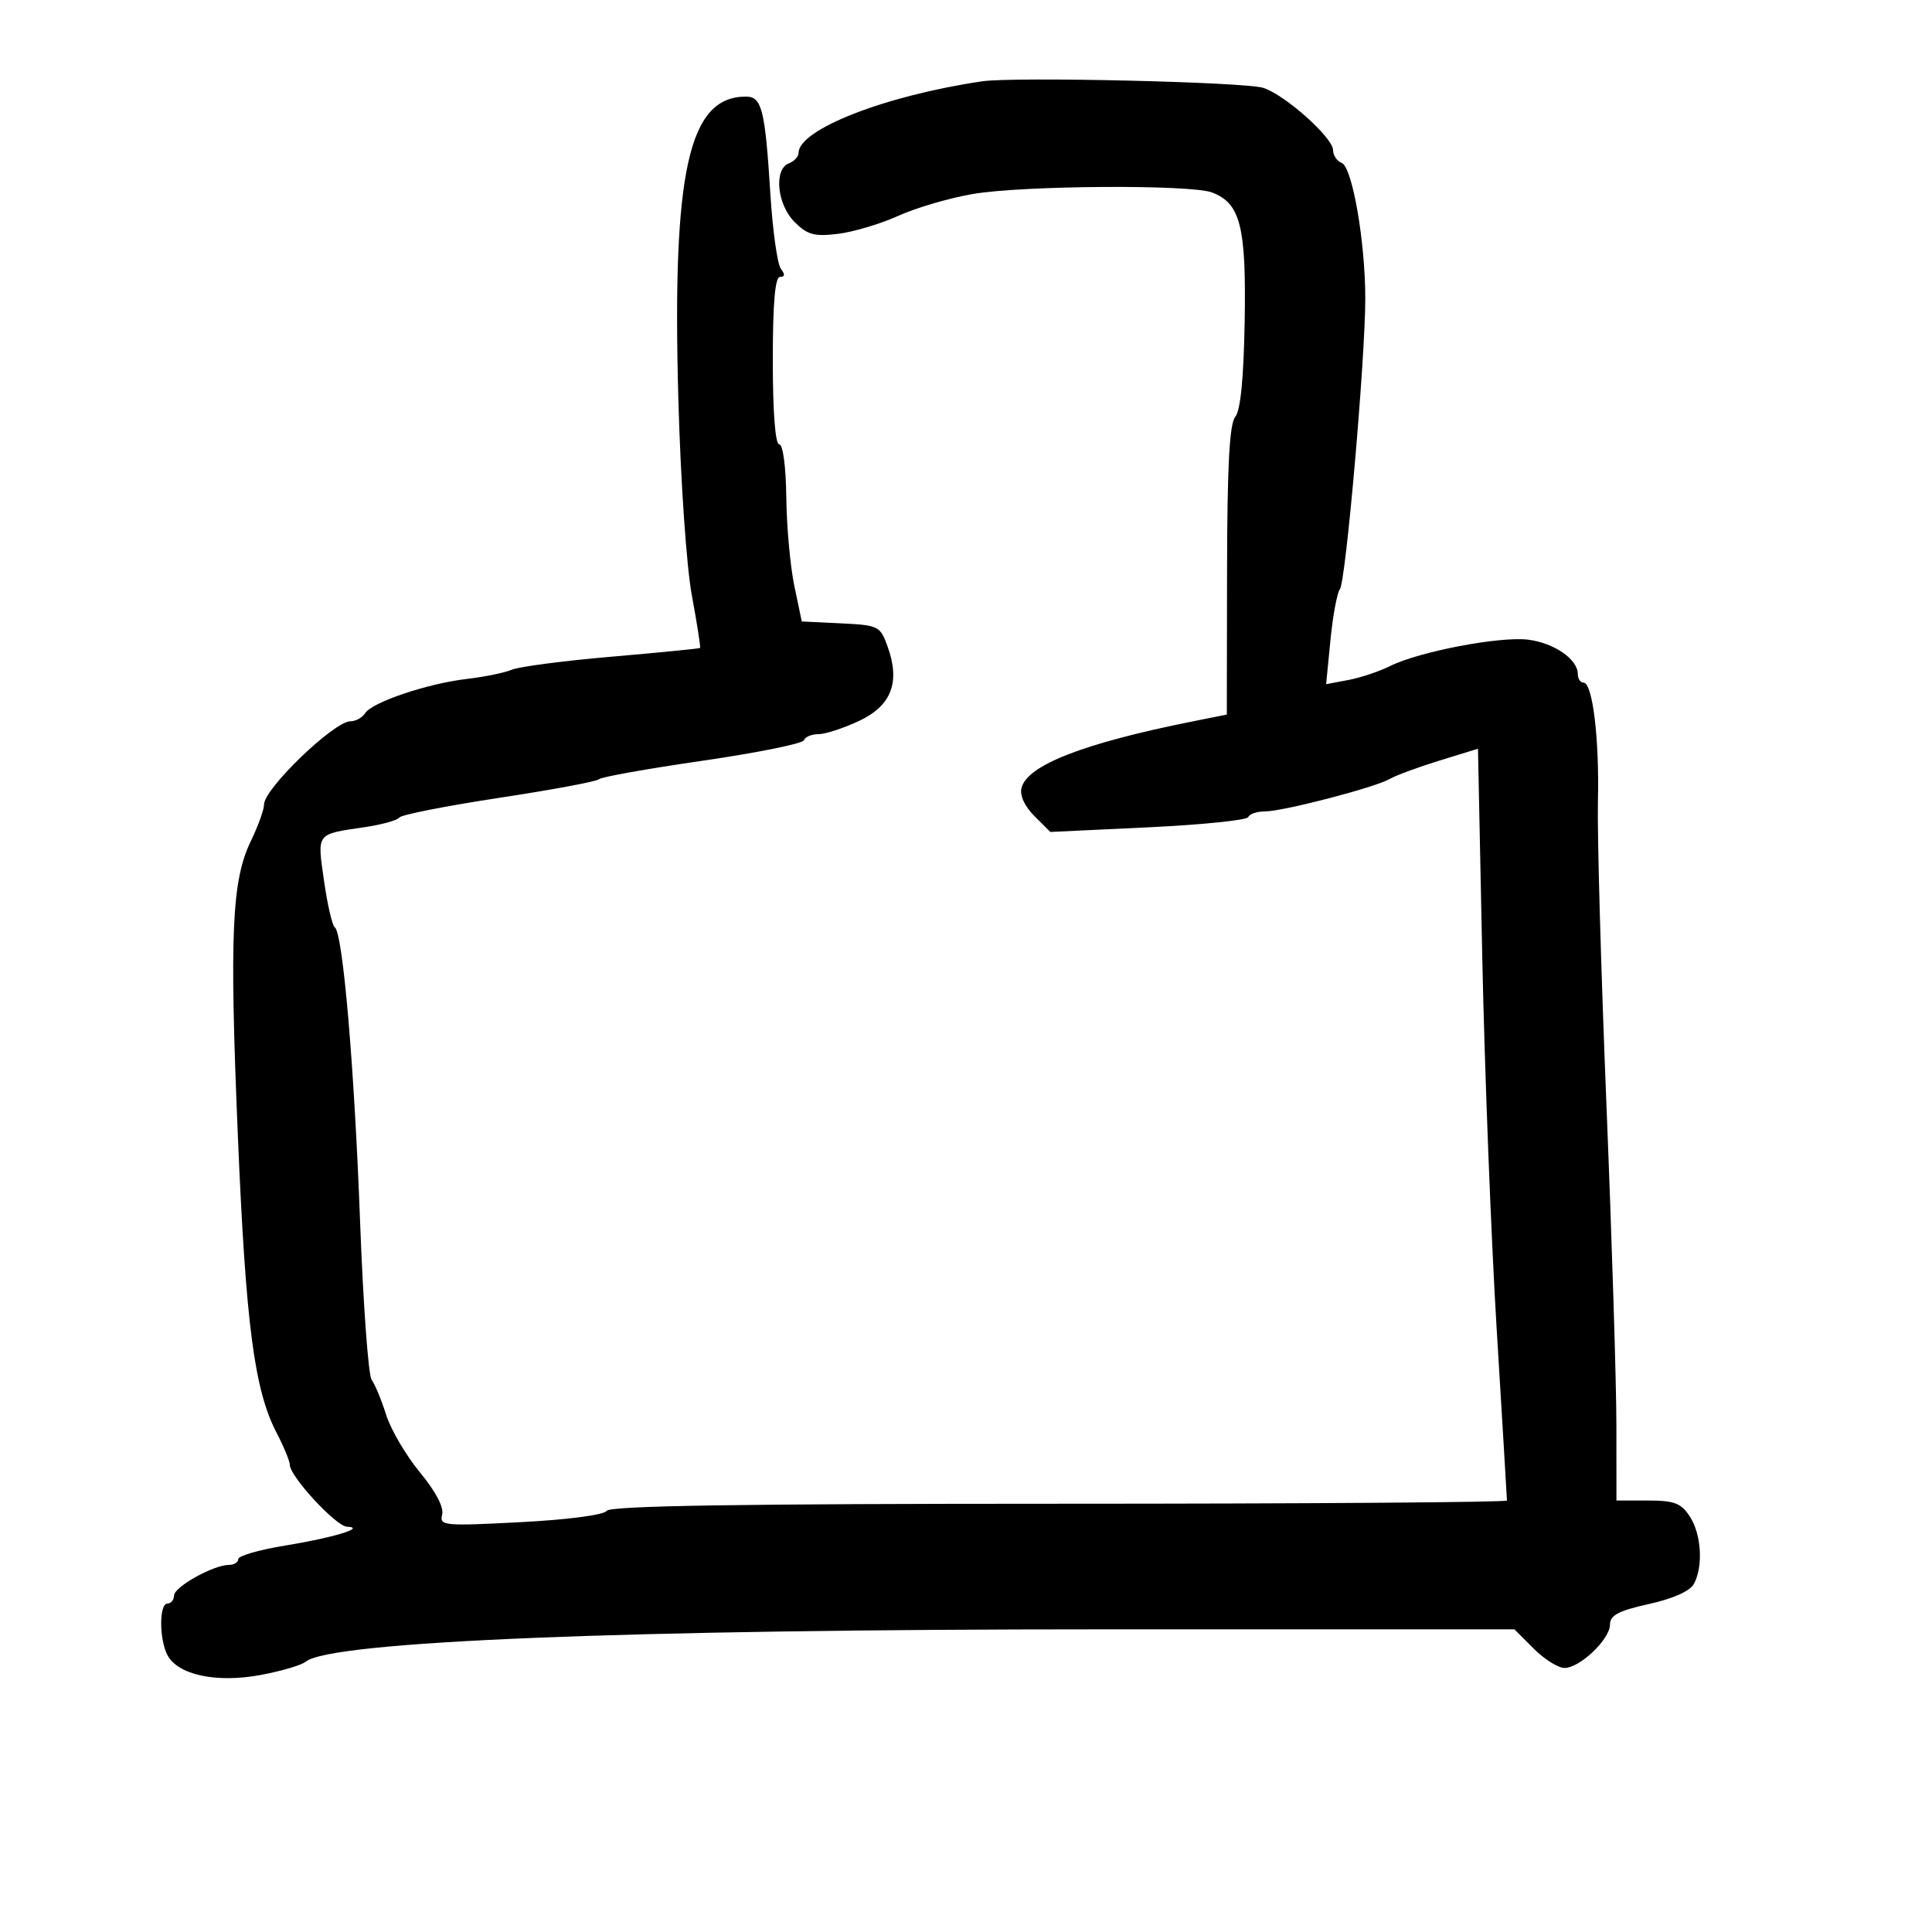 <svg xmlns="http://www.w3.org/2000/svg" width="300" height="300" viewBox="0 0 300 300" version="1.1">
	<path d="M 152.500 12.628 C 137.457 14.843, 124 20.097, 124 23.753 C 124 24.321, 123.325 25.045, 122.500 25.362 C 120.124 26.273, 120.650 31.741, 123.376 34.467 C 125.376 36.467, 126.444 36.759, 130.126 36.311 C 132.532 36.018, 136.750 34.757, 139.500 33.509 C 142.250 32.261, 147.462 30.736, 151.082 30.120 C 158.916 28.787, 184.883 28.625, 188.206 29.888 C 192.605 31.561, 193.520 35.155, 193.274 49.800 C 193.124 58.702, 192.631 63.740, 191.811 64.728 C 190.912 65.812, 190.563 72.331, 190.537 88.587 L 190.500 110.955 185 112.058 C 168.247 115.419, 159.545 118.806, 158.625 122.327 C 158.319 123.497, 159.078 125.169, 160.612 126.703 L 163.095 129.186 178.298 128.466 C 186.659 128.069, 193.650 127.353, 193.833 126.873 C 194.017 126.393, 195.169 126, 196.395 126 C 199.212 126, 213.563 122.268, 215.811 120.951 C 216.740 120.407, 220.200 119.129, 223.500 118.111 L 229.500 116.261 230.160 148.381 C 230.524 166.046, 231.536 192.200, 232.410 206.500 C 233.284 220.800, 233.999 232.725, 233.999 233 C 234 233.275, 202.709 233.500, 164.464 233.500 C 115.011 233.500, 94.721 233.818, 94.214 234.599 C 93.798 235.240, 88.221 235.975, 80.841 236.360 C 68.914 236.984, 68.209 236.917, 68.658 235.201 C 68.955 234.065, 67.655 231.590, 65.206 228.627 C 63.046 226.012, 60.685 221.989, 59.959 219.687 C 59.233 217.384, 58.222 214.945, 57.712 214.267 C 57.201 213.589, 56.394 202.564, 55.917 189.767 C 55.017 165.602, 53.238 144.864, 51.991 144 C 51.595 143.725, 50.841 140.479, 50.316 136.788 C 49.246 129.255, 49.012 129.564, 56.622 128.442 C 59.305 128.046, 61.728 127.373, 62.006 126.947 C 62.285 126.520, 69.260 125.145, 77.506 123.891 C 85.753 122.637, 92.725 121.337, 93 121.001 C 93.275 120.665, 100.475 119.378, 109 118.141 C 117.525 116.904, 124.650 115.466, 124.833 114.946 C 125.017 114.426, 126.034 114, 127.094 114 C 128.154 114, 130.991 113.074, 133.397 111.943 C 138.434 109.576, 139.828 105.933, 137.822 100.383 C 136.671 97.200, 136.419 97.076, 130.565 96.793 L 124.500 96.500 123.346 91 C 122.712 87.975, 122.149 81.787, 122.096 77.250 C 122.041 72.481, 121.578 69, 121 69 C 120.385 69, 120 64, 120 56 C 120 47.055, 120.350 43, 121.122 43 C 121.880 43, 121.924 42.593, 121.259 41.750 C 120.716 41.063, 119.980 35.829, 119.623 30.120 C 118.801 16.986, 118.302 15, 115.826 15 C 106.934 15, 104.357 26.531, 105.333 61.950 C 105.685 74.713, 106.596 87.956, 107.431 92.463 C 108.243 96.843, 108.816 100.511, 108.704 100.615 C 108.592 100.718, 102.425 101.327, 95 101.967 C 87.575 102.607, 80.600 103.515, 79.500 103.986 C 78.400 104.456, 75.250 105.103, 72.500 105.424 C 66.391 106.135, 57.787 109.031, 56.700 110.742 C 56.260 111.434, 55.236 112, 54.424 112 C 51.869 112, 41 122.465, 41 124.924 C 41 125.719, 40.077 128.276, 38.948 130.607 C 35.984 136.731, 35.619 145.053, 36.938 176.457 C 38.166 205.673, 39.492 215.838, 42.938 222.461 C 44.072 224.640, 45.002 226.890, 45.004 227.461 C 45.010 229.247, 52.166 236.997, 53.875 237.068 C 56.954 237.196, 51.778 238.773, 44.250 240 C 40.263 240.650, 37 241.591, 37 242.091 C 37 242.591, 36.343 243, 35.541 243 C 33.150 243, 27.051 246.402, 27.025 247.750 C 27.011 248.438, 26.550 249, 26 249 C 24.697 249, 24.709 254.587, 26.016 257.030 C 27.654 260.090, 33.606 261.359, 40.415 260.100 C 43.638 259.505, 46.808 258.574, 47.461 258.033 C 51.290 254.855, 97.048 253, 171.632 253 L 235.154 253 238.154 256 C 239.804 257.650, 241.954 259, 242.931 259 C 245.328 259, 250 254.541, 250 252.254 C 250 250.817, 251.325 250.119, 256.036 249.073 C 259.825 248.233, 262.431 247.064, 263.036 245.933 C 264.500 243.197, 264.191 238.220, 262.385 235.465 C 261.033 233.402, 259.974 233, 255.885 233 L 251 233 250.992 221.250 C 250.988 214.787, 250.292 192.400, 249.445 171.500 C 248.599 150.600, 248.005 129.450, 248.125 124.500 C 248.363 114.752, 247.304 106, 245.886 106 C 245.399 106, 245 105.395, 245 104.655 C 245 102.385, 241.354 99.856, 237.328 99.333 C 232.971 98.767, 220.367 101.172, 215.832 103.434 C 214.164 104.266, 211.251 105.237, 209.359 105.592 L 205.920 106.238 206.594 99.369 C 206.965 95.591, 207.623 92.046, 208.056 91.492 C 208.980 90.308, 212 55.745, 212 46.347 C 212 37.516, 209.984 25.931, 208.338 25.299 C 207.602 25.017, 207 24.126, 207 23.320 C 207 21.385, 199.548 14.731, 196.164 13.644 C 193.307 12.727, 157.489 11.893, 152.500 12.628" stroke="none" fill="black" fill-rule="evenodd"/>
</svg>